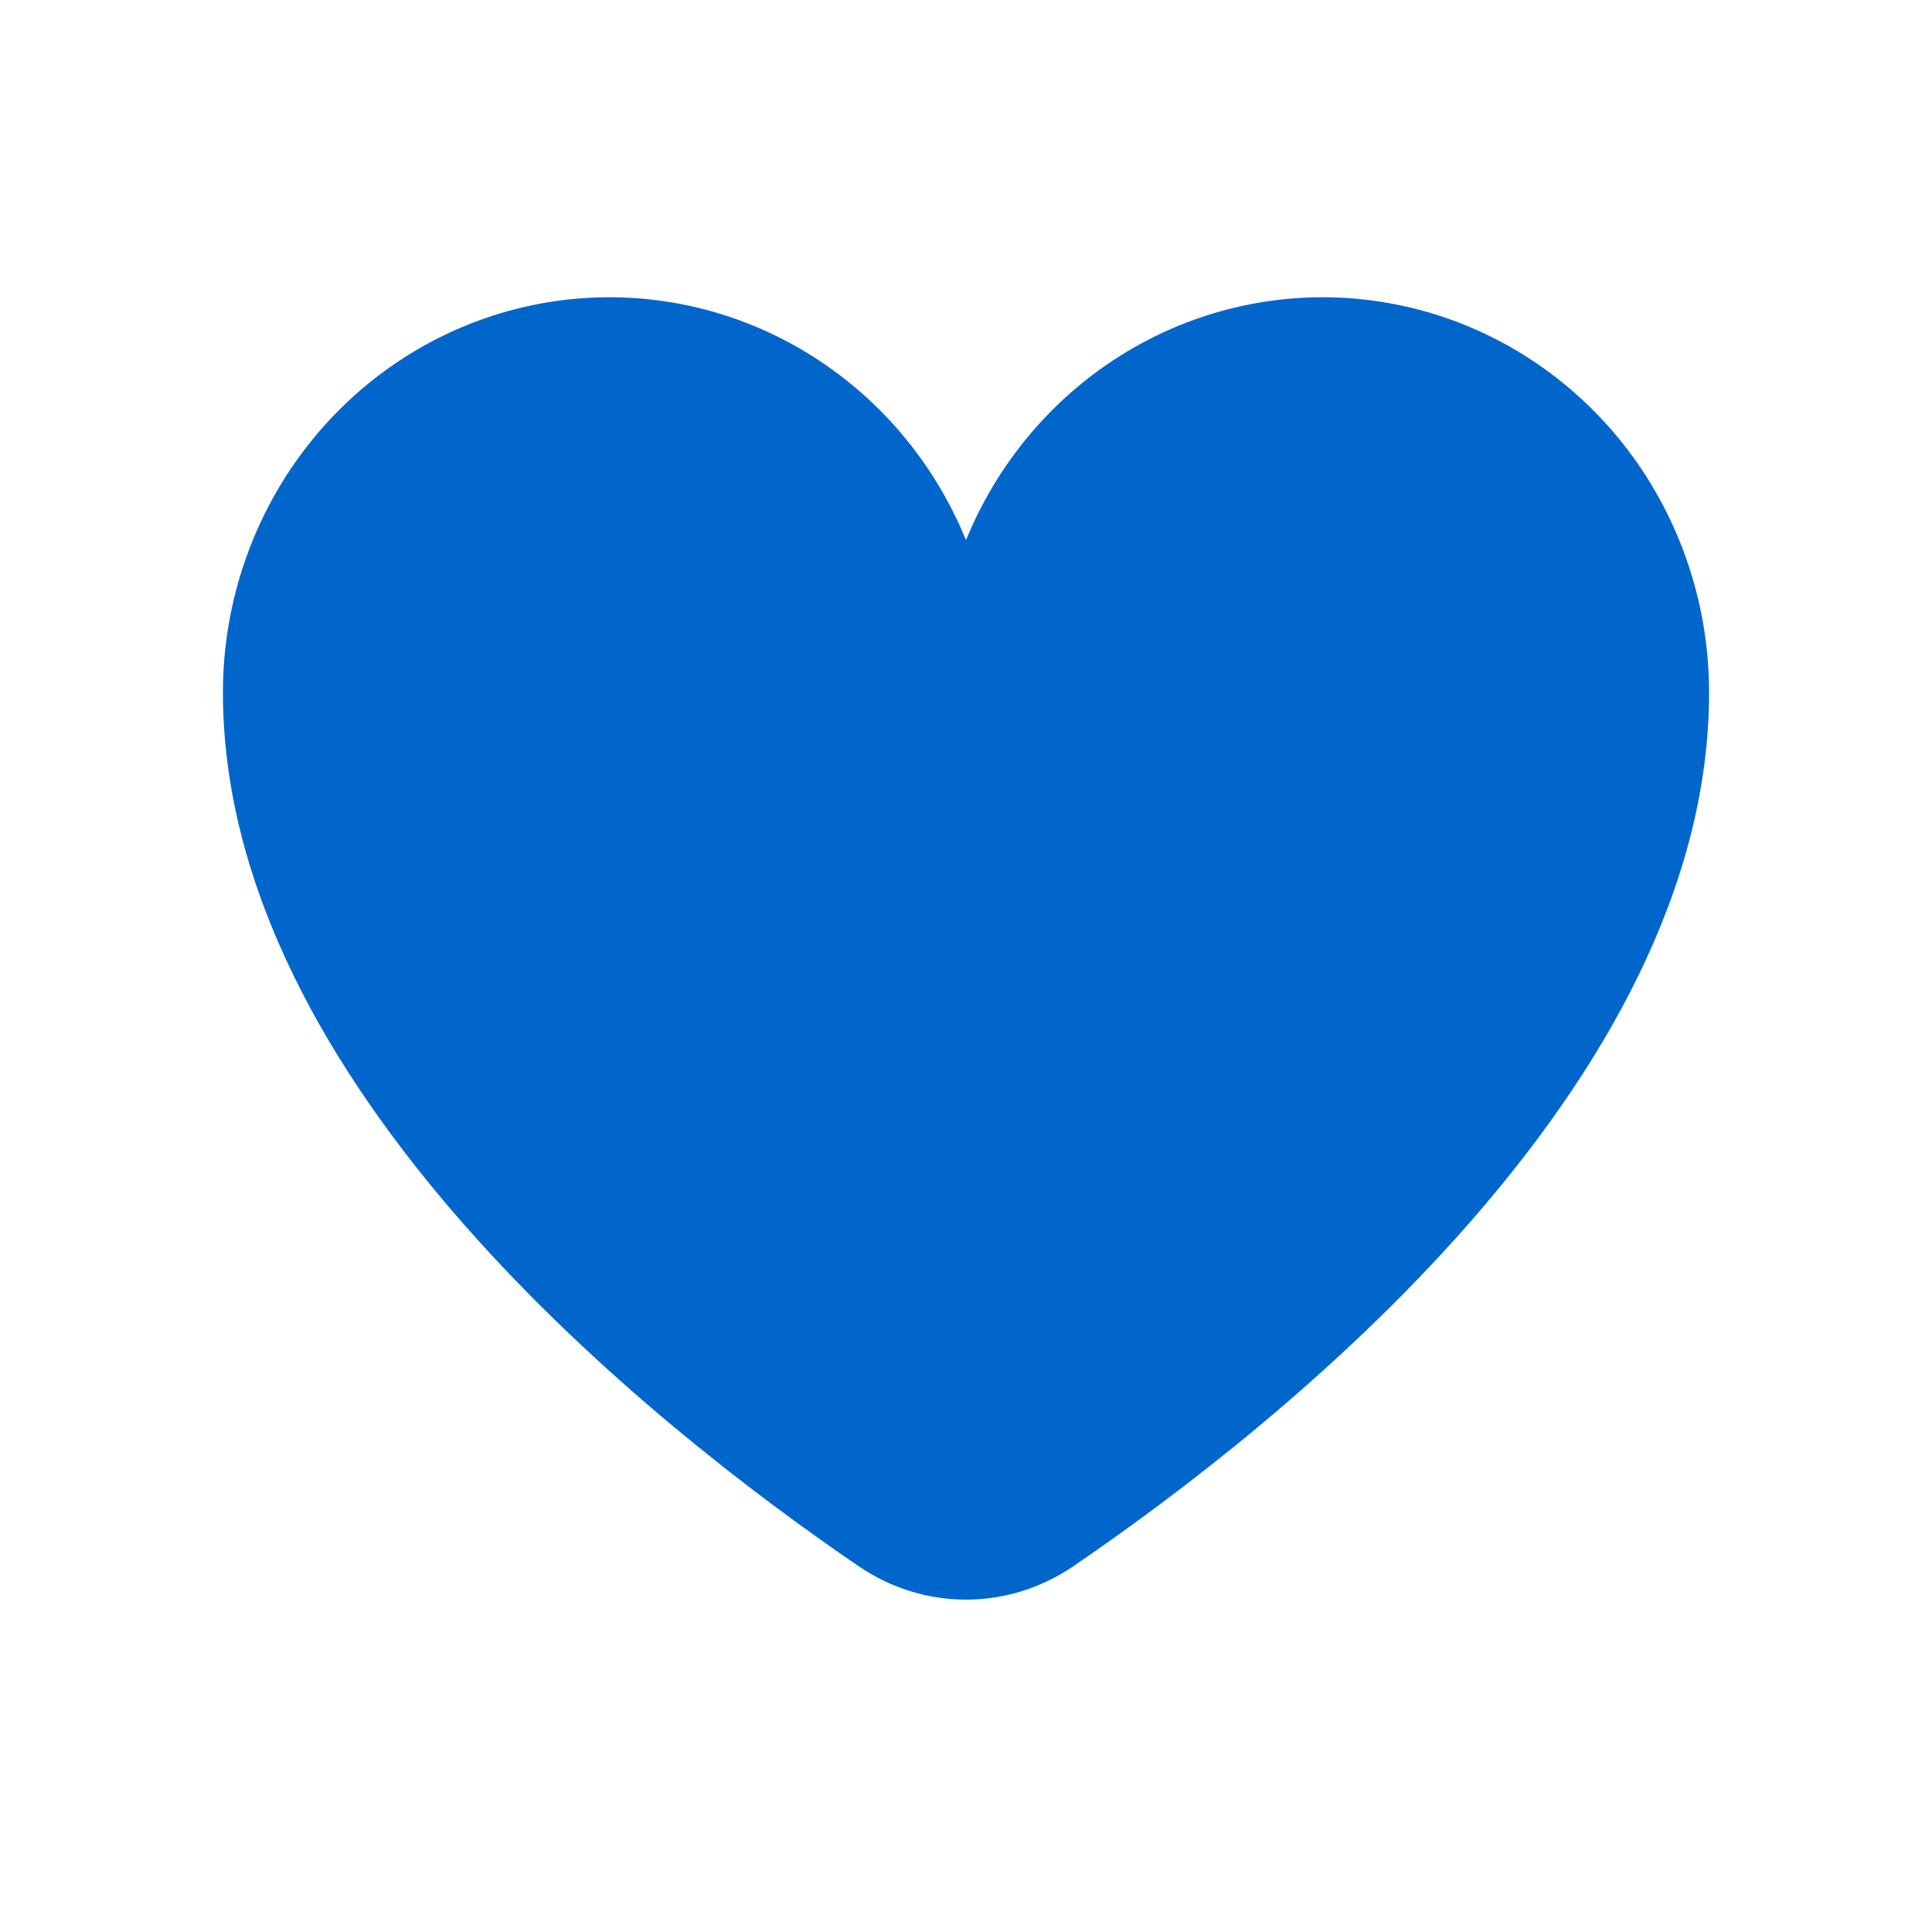 <svg width="26" height="26" viewBox="0 0 26 26" fill="none" xmlns="http://www.w3.org/2000/svg">
<g id="&#208;&#152;&#208;&#183;&#208;&#177;&#209;&#128;&#208;&#176;&#208;&#189;&#208;&#189;&#208;&#190;&#208;&#181;">
<path id="Vector" d="M14.444 21.078C13.565 21.677 12.435 21.677 11.556 21.078C8.787 19.189 3 14.608 3 9.318C3 8.089 3.417 6.898 4.179 5.947C4.94 4.997 6.001 4.345 7.179 4.104C8.358 3.862 9.581 4.046 10.643 4.623C11.704 5.2 12.537 6.135 13 7.269C13.463 6.135 14.296 5.2 15.357 4.623C16.419 4.046 17.642 3.862 18.821 4.104C19.999 4.345 21.06 4.997 21.822 5.947C22.583 6.898 23 8.089 23 9.318C23 14.608 17.213 19.189 14.444 21.078Z" fill="#0066CC"/>
</g>
</svg>
